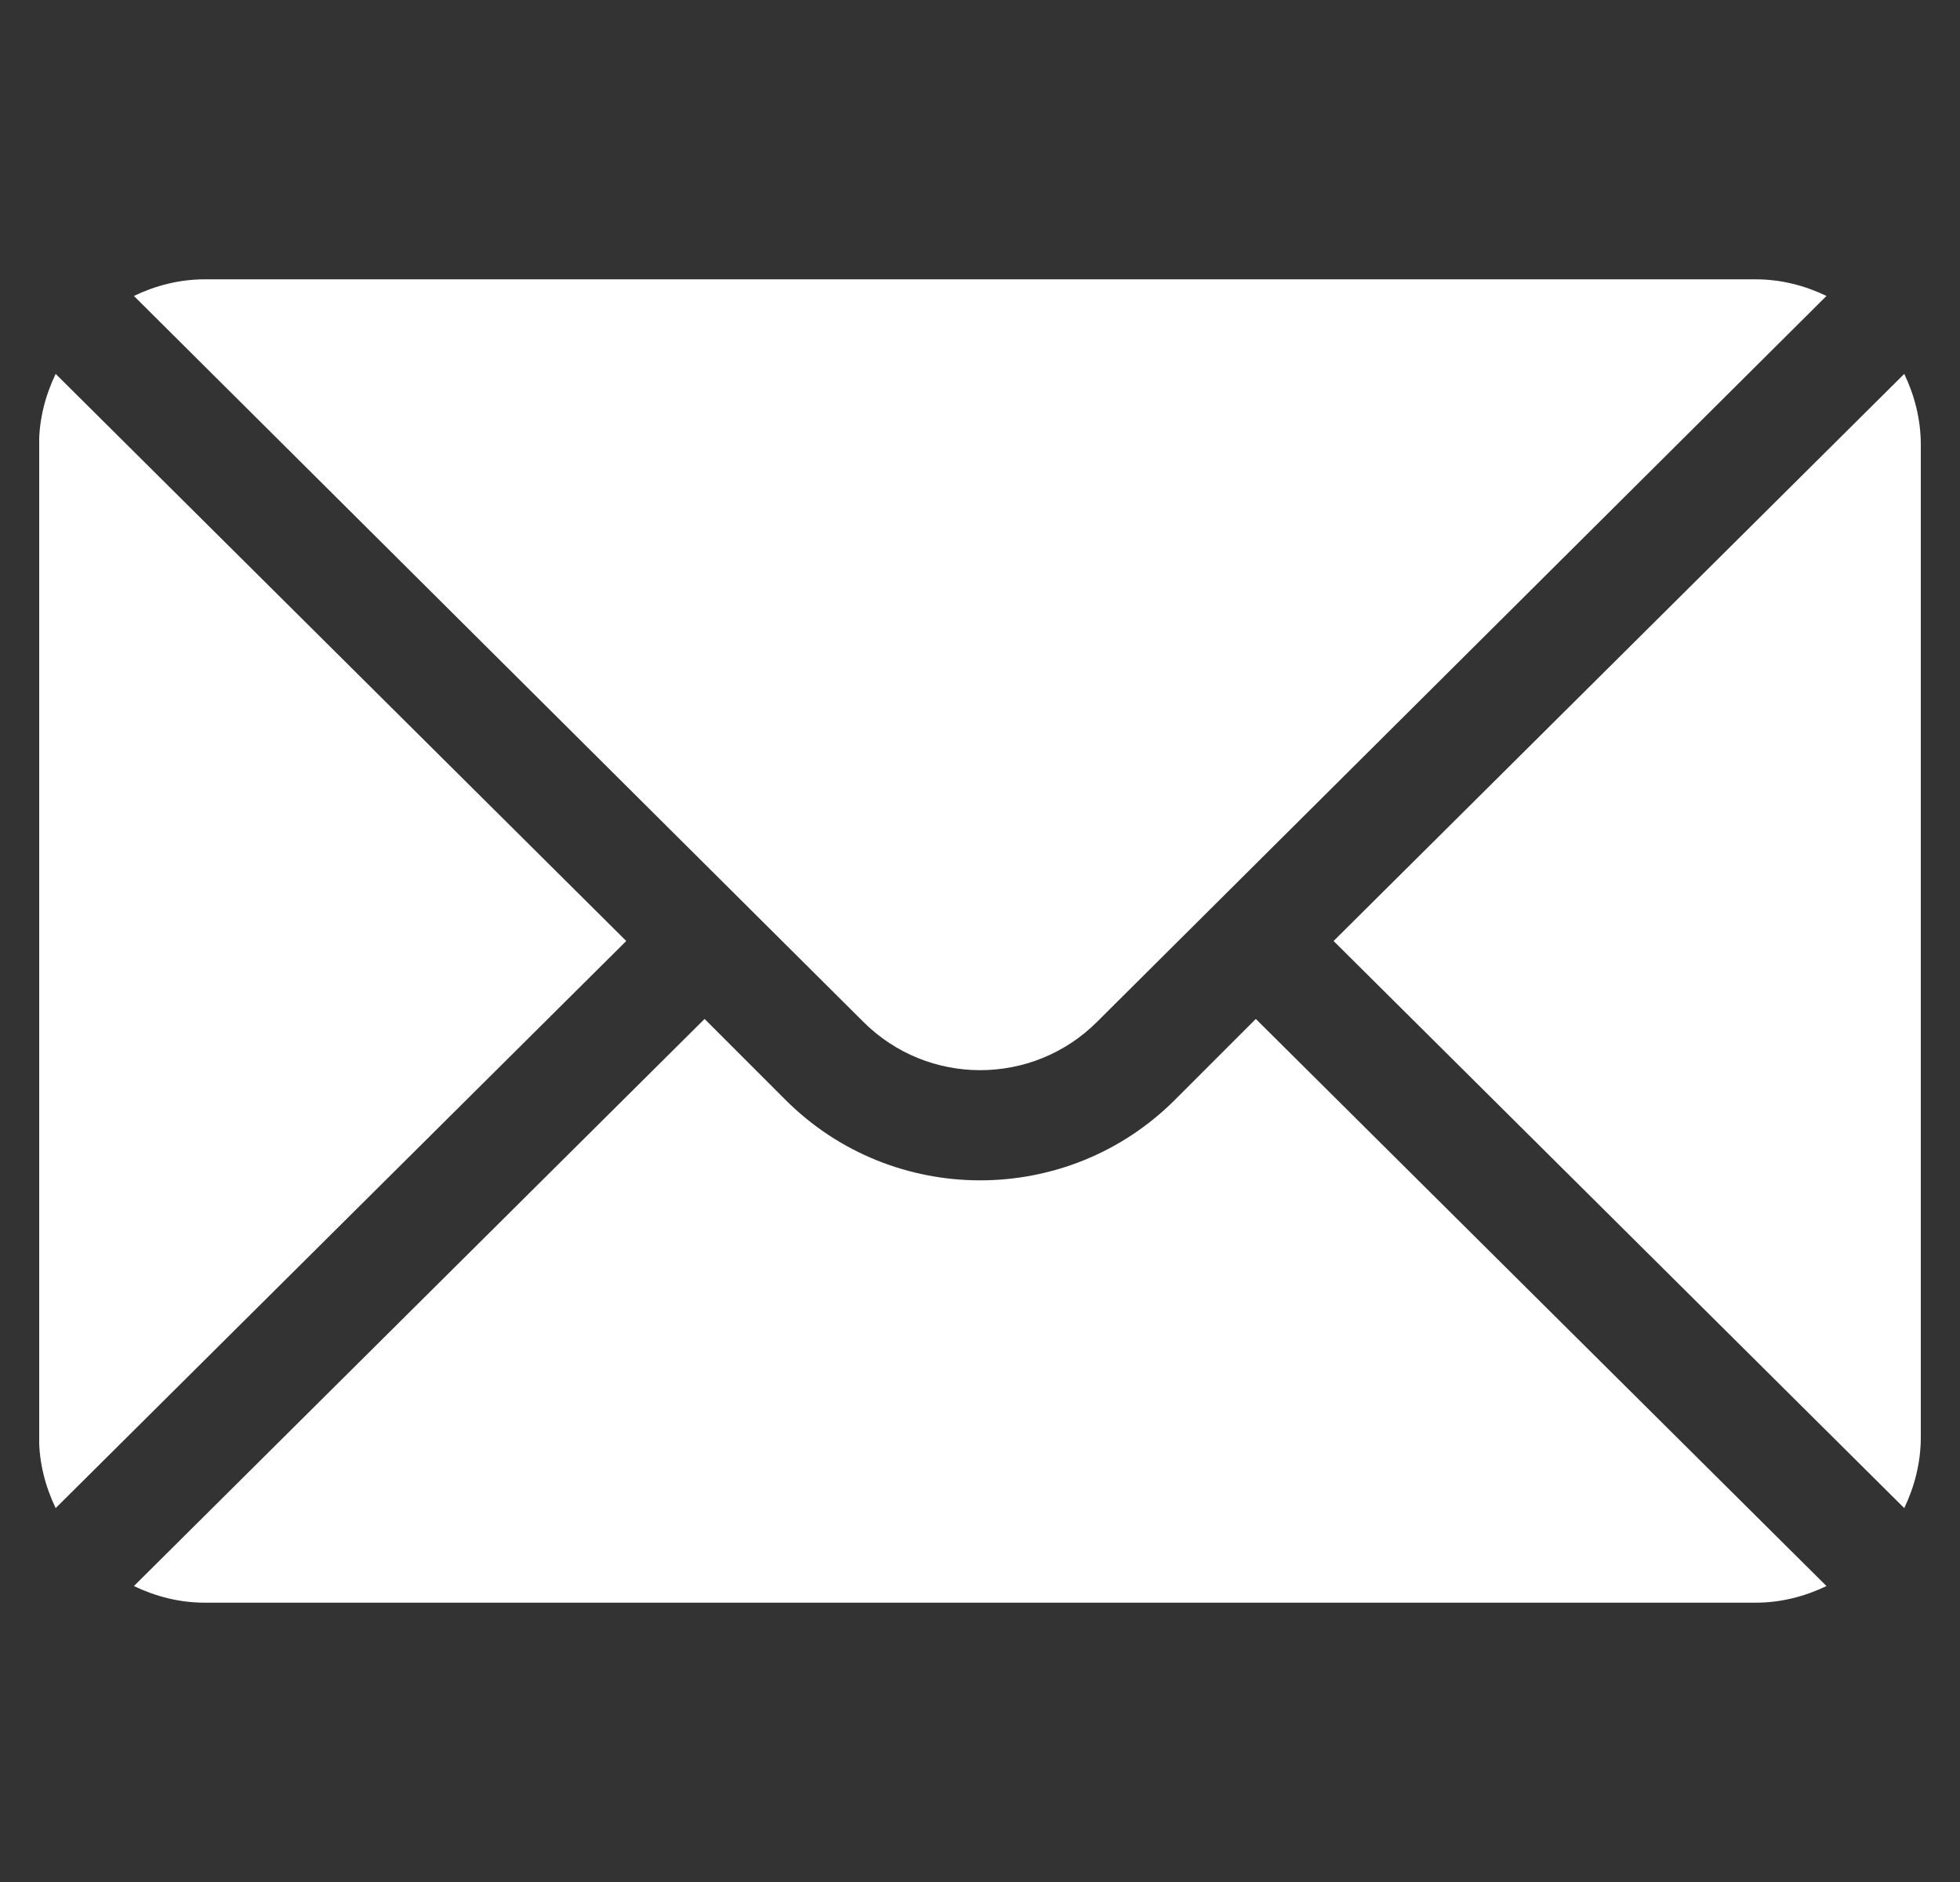 <svg width="25" height="24" viewBox="0 0 25 24" fill="none" xmlns="http://www.w3.org/2000/svg">
<rect x="0" y="0" width="25" height="24" fill="#333333" stroke="none"/>
<g clip-path="url(#clip0)">
<path d="M0.71 4.768L7.988 12L0.71 19.232C0.578 18.957 0.498 18.653 0.498 18.328V5.672C0.498 5.347 0.578 5.043 0.71 4.768Z" fill="white"/>
<path d="M2.612 3.562H22.393C22.718 3.562 23.022 3.642 23.297 3.774L13.994 13.03C13.171 13.853 11.834 13.853 11.011 13.03L1.708 3.774C1.983 3.642 2.287 3.562 2.612 3.562Z" fill="white"/>
<path d="M24.289 4.768C24.42 5.043 24.5 5.347 24.5 5.672V18.328C24.5 18.653 24.42 18.957 24.289 19.232L17.01 12L24.289 4.768Z" fill="white"/>
<path d="M8.987 12.994L10.017 14.024C11.387 15.395 13.618 15.395 14.988 14.024L16.018 12.994L23.297 20.226C23.022 20.358 22.718 20.438 22.393 20.438H2.612C2.287 20.438 1.983 20.358 1.708 20.226L8.987 12.994Z" fill="white"/>
</g>
<defs>
<clipPath id="clip0">
<rect width="24" height="24" fill="white" transform="matrix(-1 0 0 1 24.5 0)"/>
</clipPath>
</defs>
</svg>
